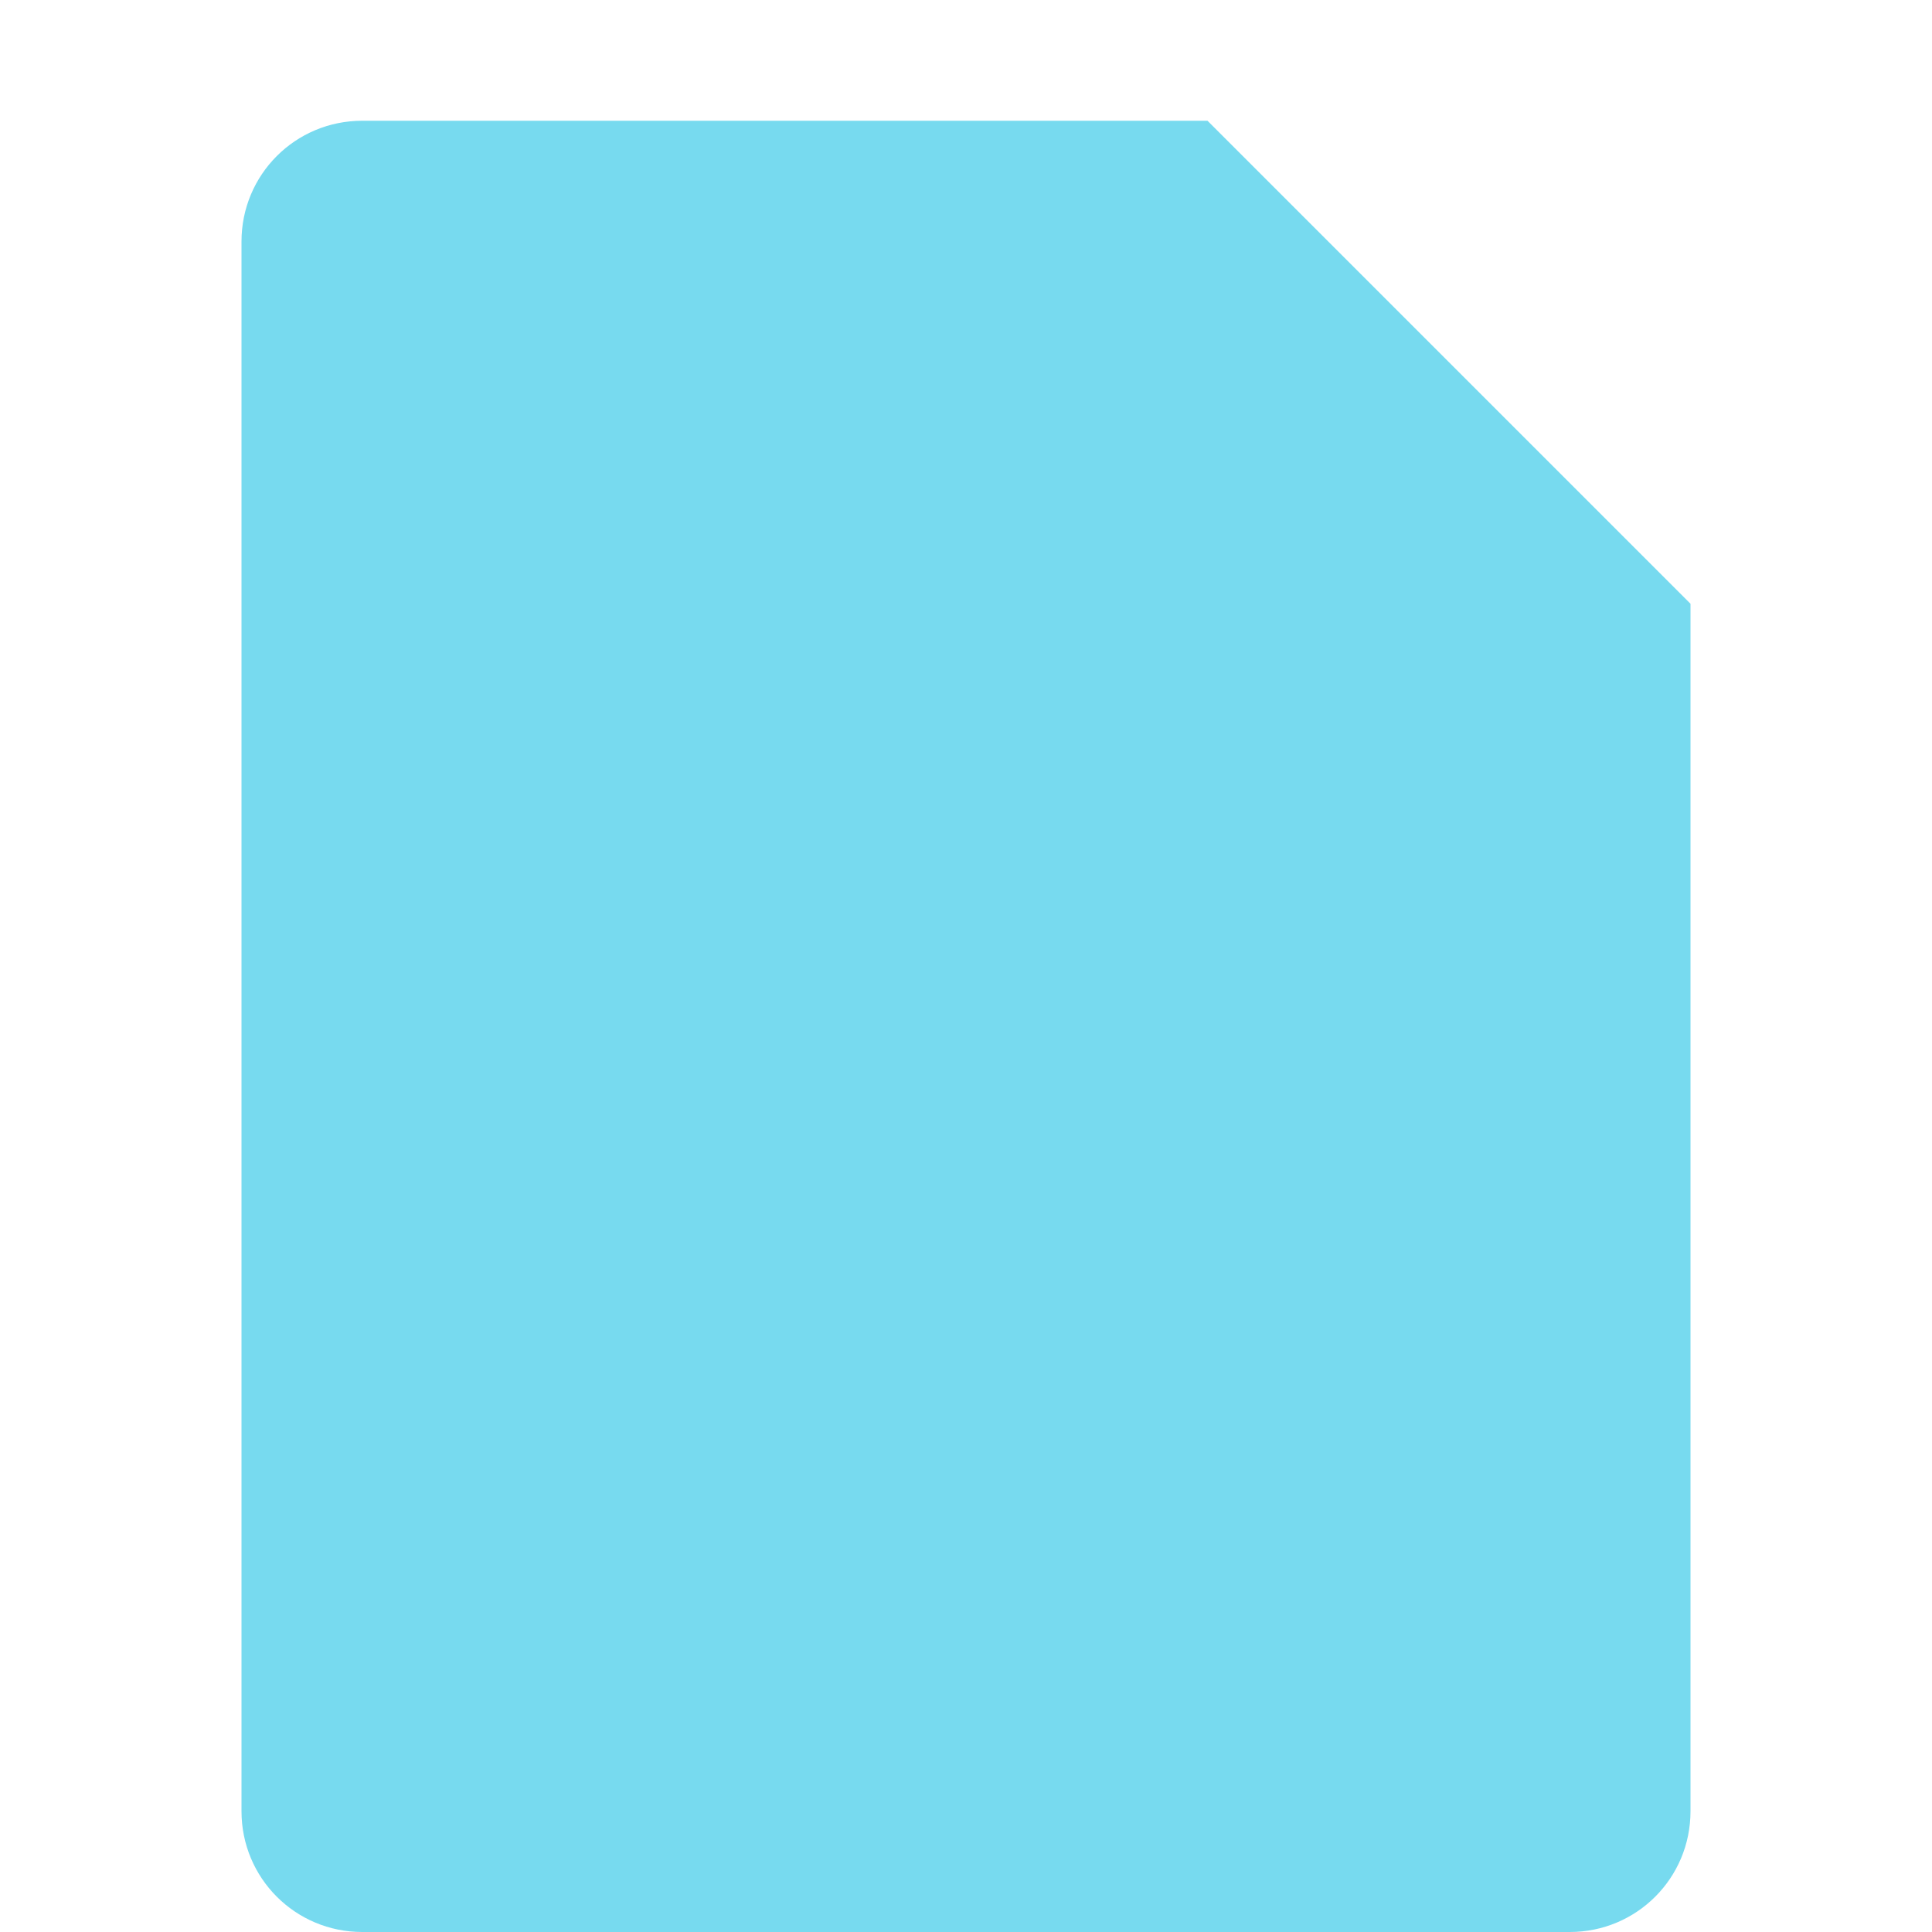 <svg xmlns="http://www.w3.org/2000/svg" width="16" height="16" version="1.1">
 <path style="fill:#77daef" d="M 3,1 C 2.446,1 2,1.446 2,2 V 15 C 2,15.554 2.446,16 3,16 H 13 C 13.554,16 14,15.554 14,15 V 5 L 10,1 Z"/>
</svg>
